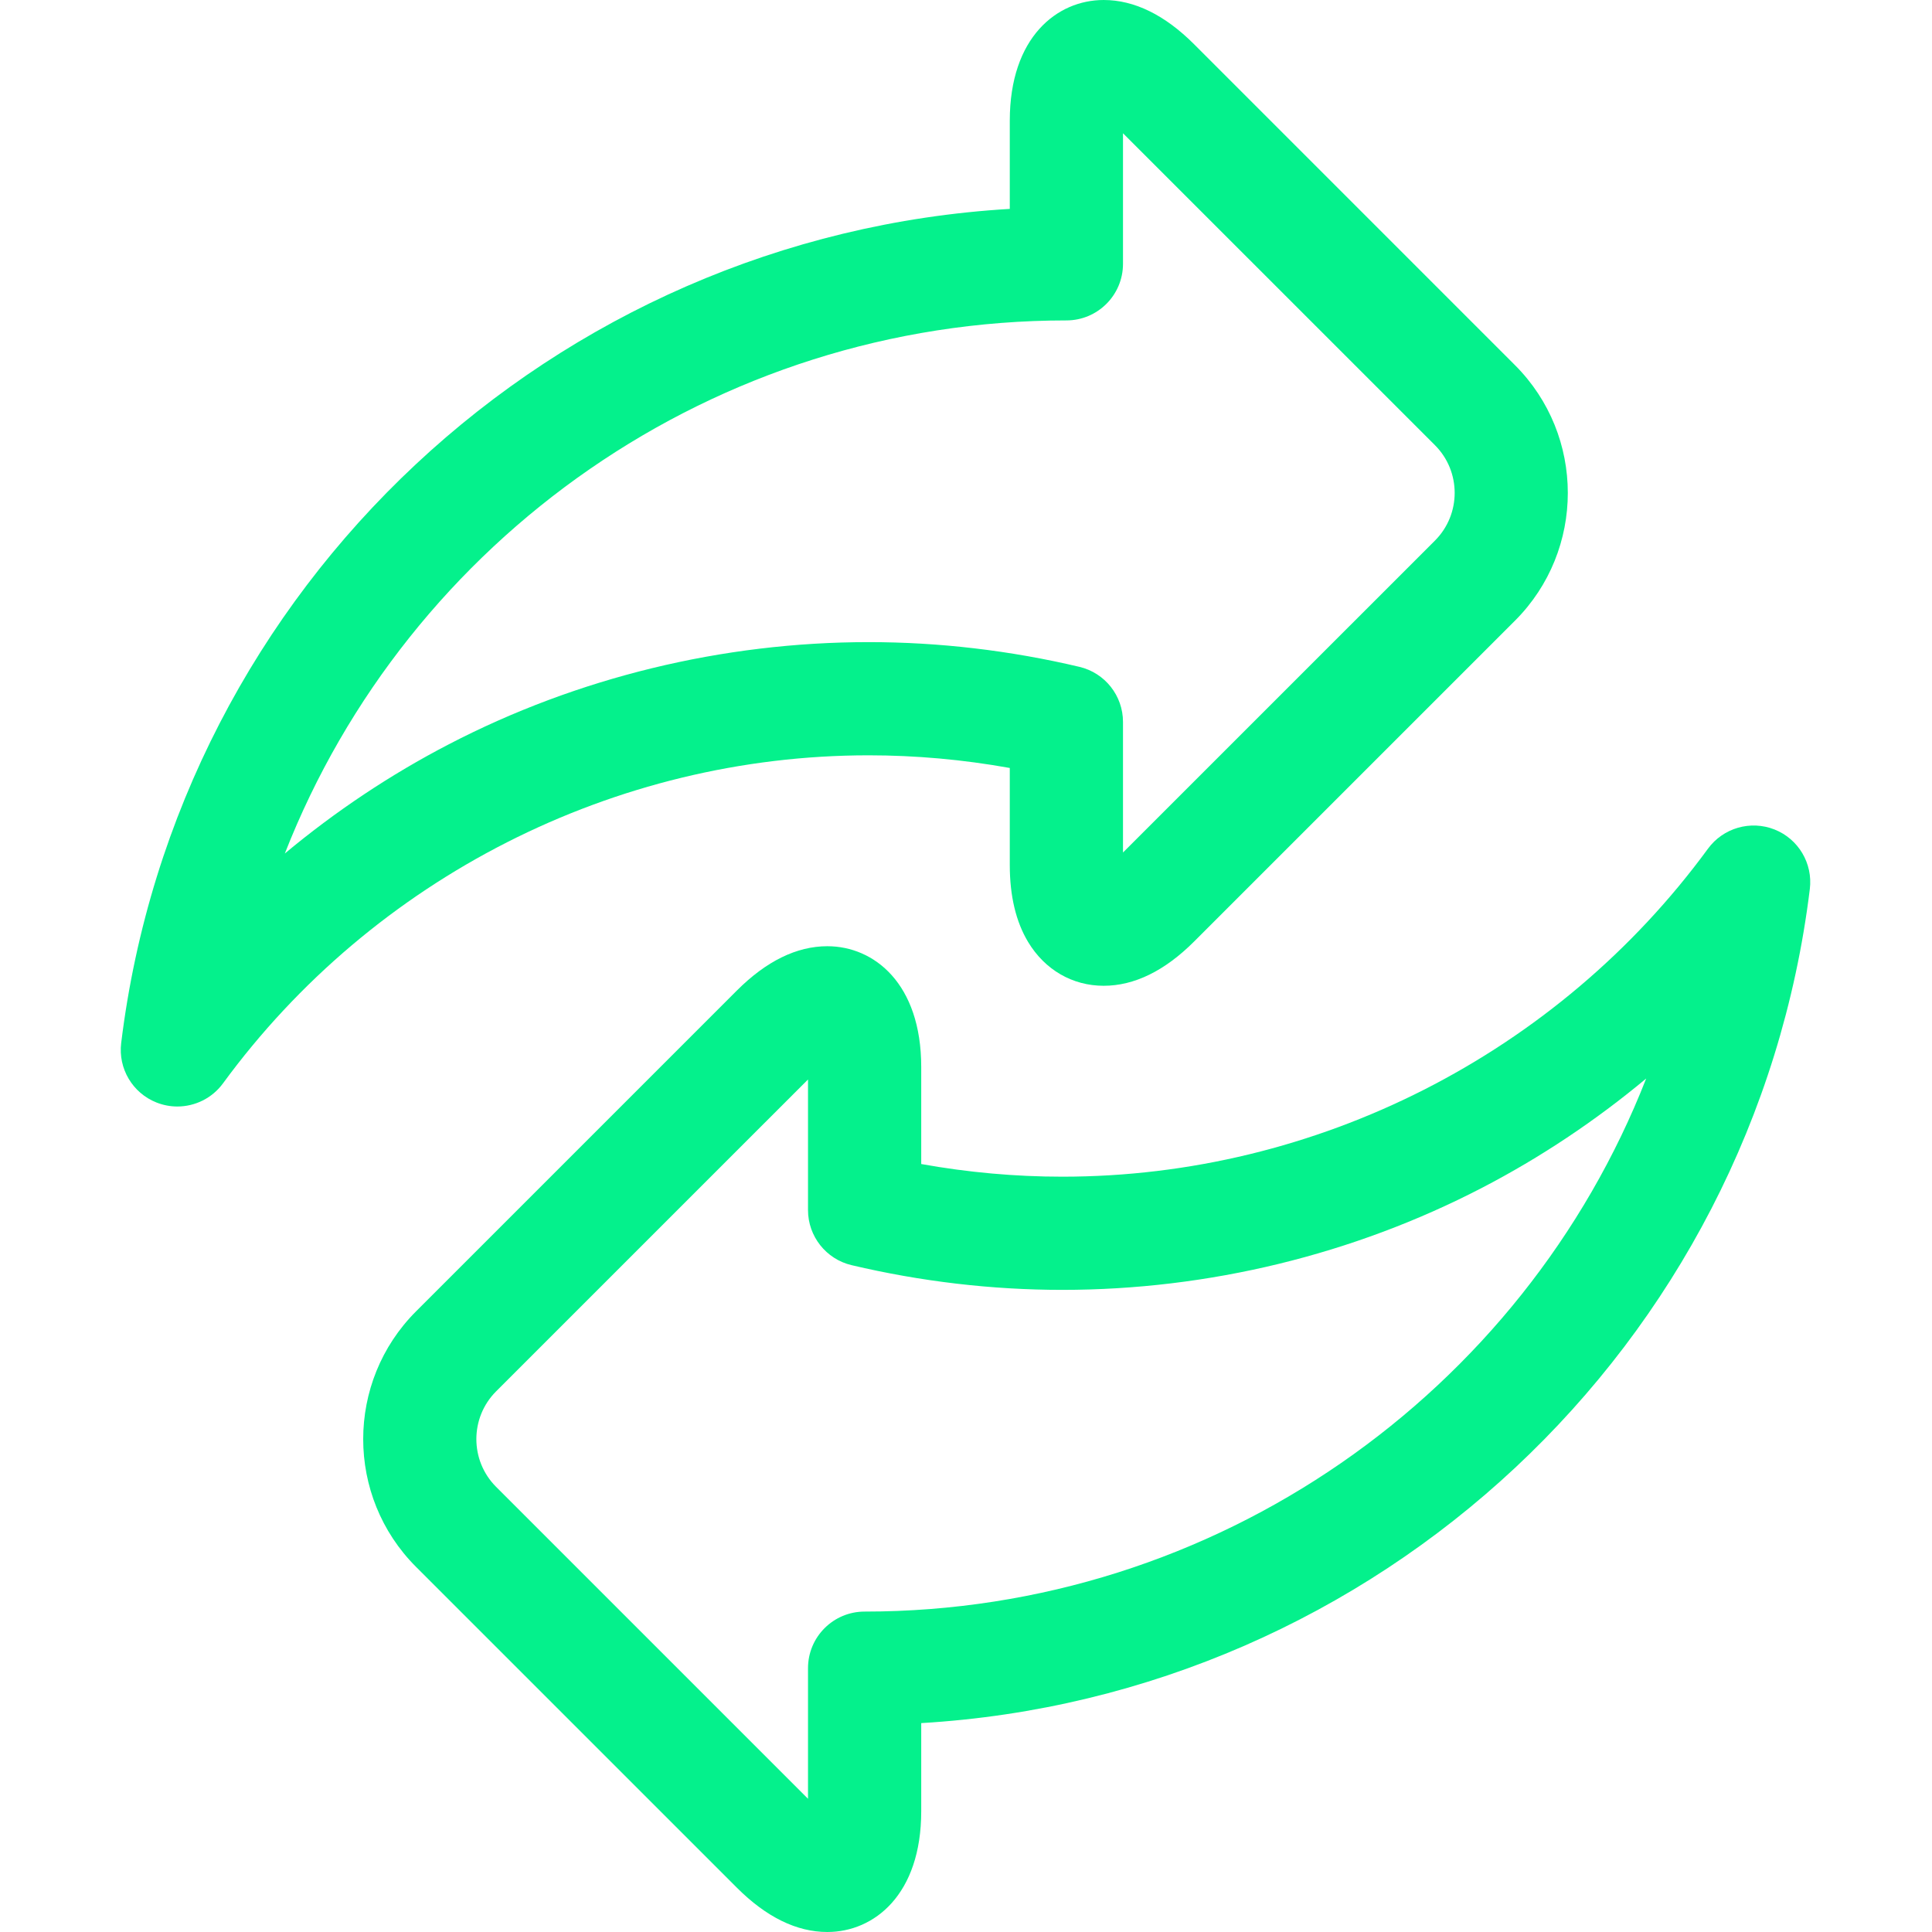<svg width="80" height="80" viewBox="0 0 80 80" fill="none" xmlns="http://www.w3.org/2000/svg">
<g clip-path="url(#clip0)">
<path d="M41.813 31.8V35.822C41.813 37.1 42.069 38.171 42.572 39.006C43.267 40.159 44.407 40.819 45.701 40.819C46.97 40.819 48.23 40.201 49.448 38.984L62.733 25.7C65.649 22.783 65.649 18.037 62.732 15.12L49.448 1.835C48.23 0.617 46.97 0 45.701 0C43.767 0 41.813 1.545 41.813 4.997V8.65C22.952 9.764 7.338 24.238 5.018 43.189C4.888 44.247 5.489 45.261 6.481 45.653C6.762 45.764 7.054 45.818 7.343 45.818C8.074 45.818 8.784 45.475 9.235 44.858C15.46 36.354 25.453 31.276 35.969 31.276C37.917 31.276 39.876 31.452 41.813 31.8ZM11.794 35.342C16.896 22.313 29.592 13.268 44.157 13.268C45.452 13.268 46.501 12.219 46.501 10.925V5.518L59.418 18.434C60.507 19.523 60.507 21.296 59.418 22.385L46.501 35.301V29.894C46.501 28.807 45.754 27.863 44.697 27.613C41.824 26.934 38.887 26.589 35.969 26.589C29.926 26.589 23.915 28.051 18.586 30.819C16.171 32.072 13.89 33.594 11.794 35.342Z" fill="#04F18C"/>
<path d="M73.478 34.347C72.486 33.955 71.354 34.282 70.724 35.142C64.499 43.646 54.506 48.724 43.99 48.724C42.042 48.724 40.084 48.548 38.146 48.2V44.178C38.146 40.726 36.193 39.181 34.258 39.181C32.989 39.181 31.729 39.799 30.512 41.016L17.227 54.301C14.31 57.218 14.31 61.964 17.227 64.881L30.512 78.165C31.729 79.383 32.989 80 34.258 80C36.193 80 38.146 78.455 38.146 75.003V71.35C57.007 70.236 72.621 55.762 74.941 36.812C75.071 35.753 74.47 34.739 73.478 34.347ZM35.802 66.732C34.507 66.732 33.458 67.781 33.458 69.075V74.483L20.542 61.567C19.453 60.477 19.453 58.704 20.541 57.615L33.458 44.699V50.106C33.458 51.193 34.205 52.138 35.263 52.388C38.136 53.066 41.072 53.411 43.99 53.411C50.034 53.411 56.044 51.949 61.373 49.182C63.788 47.928 66.069 46.406 68.165 44.659C63.063 57.687 50.367 66.732 35.802 66.732Z" fill="#04F18C"/>
</g>
<defs>
<clipPath id="clip0">
<rect width="80" height="80" fill="white"/>
</clipPath>
</defs>
</svg>
